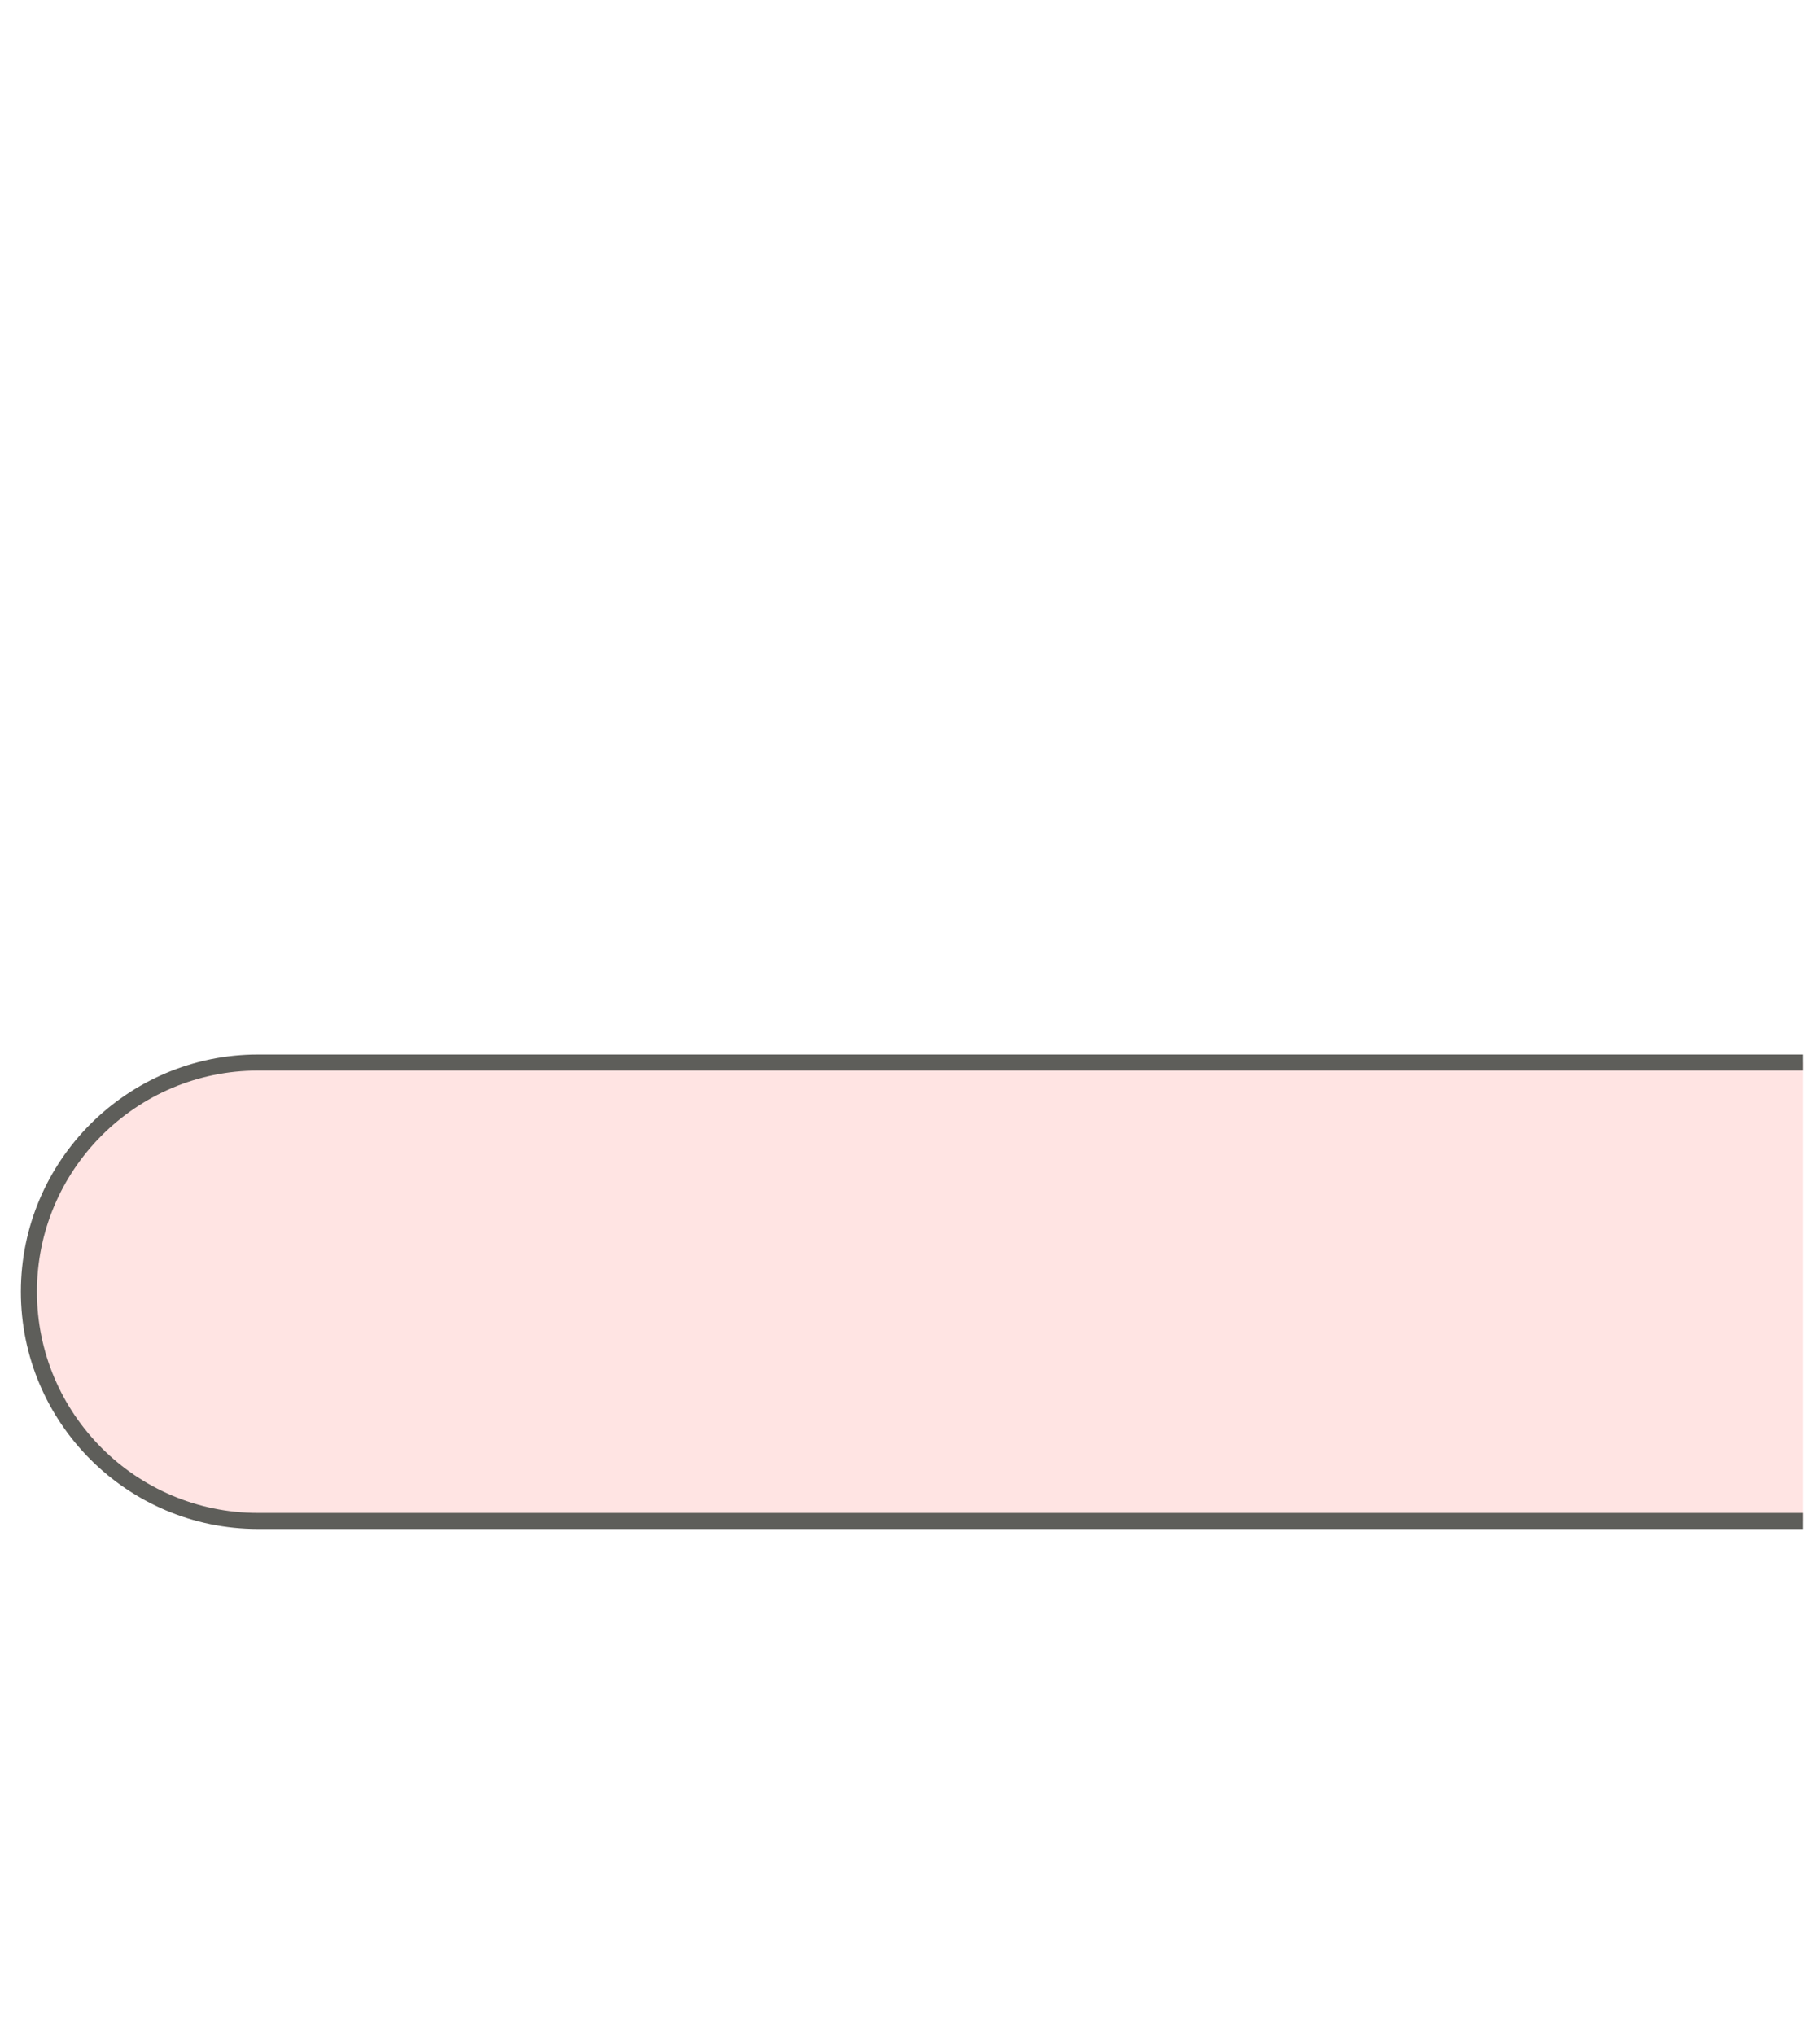 <svg width="17" height="19" viewBox="0 0 17 19" fill="none" xmlns="http://www.w3.org/2000/svg">
<path d="M16.84 14.2H2.41C1.23 14.2 0.27 13.24 0.27 12.06C0.27 10.88 1.23 9.92 2.41 9.92H16.84" fill="#FFE4E3"/>
<path d="M16.84 14.2H2.41C1.23 14.2 0.27 13.24 0.27 12.06C0.27 10.88 1.23 9.92 2.41 9.92H16.84" stroke="#5E5E5A" stroke-width="0.15" stroke-miterlimit="10"/>
</svg>
